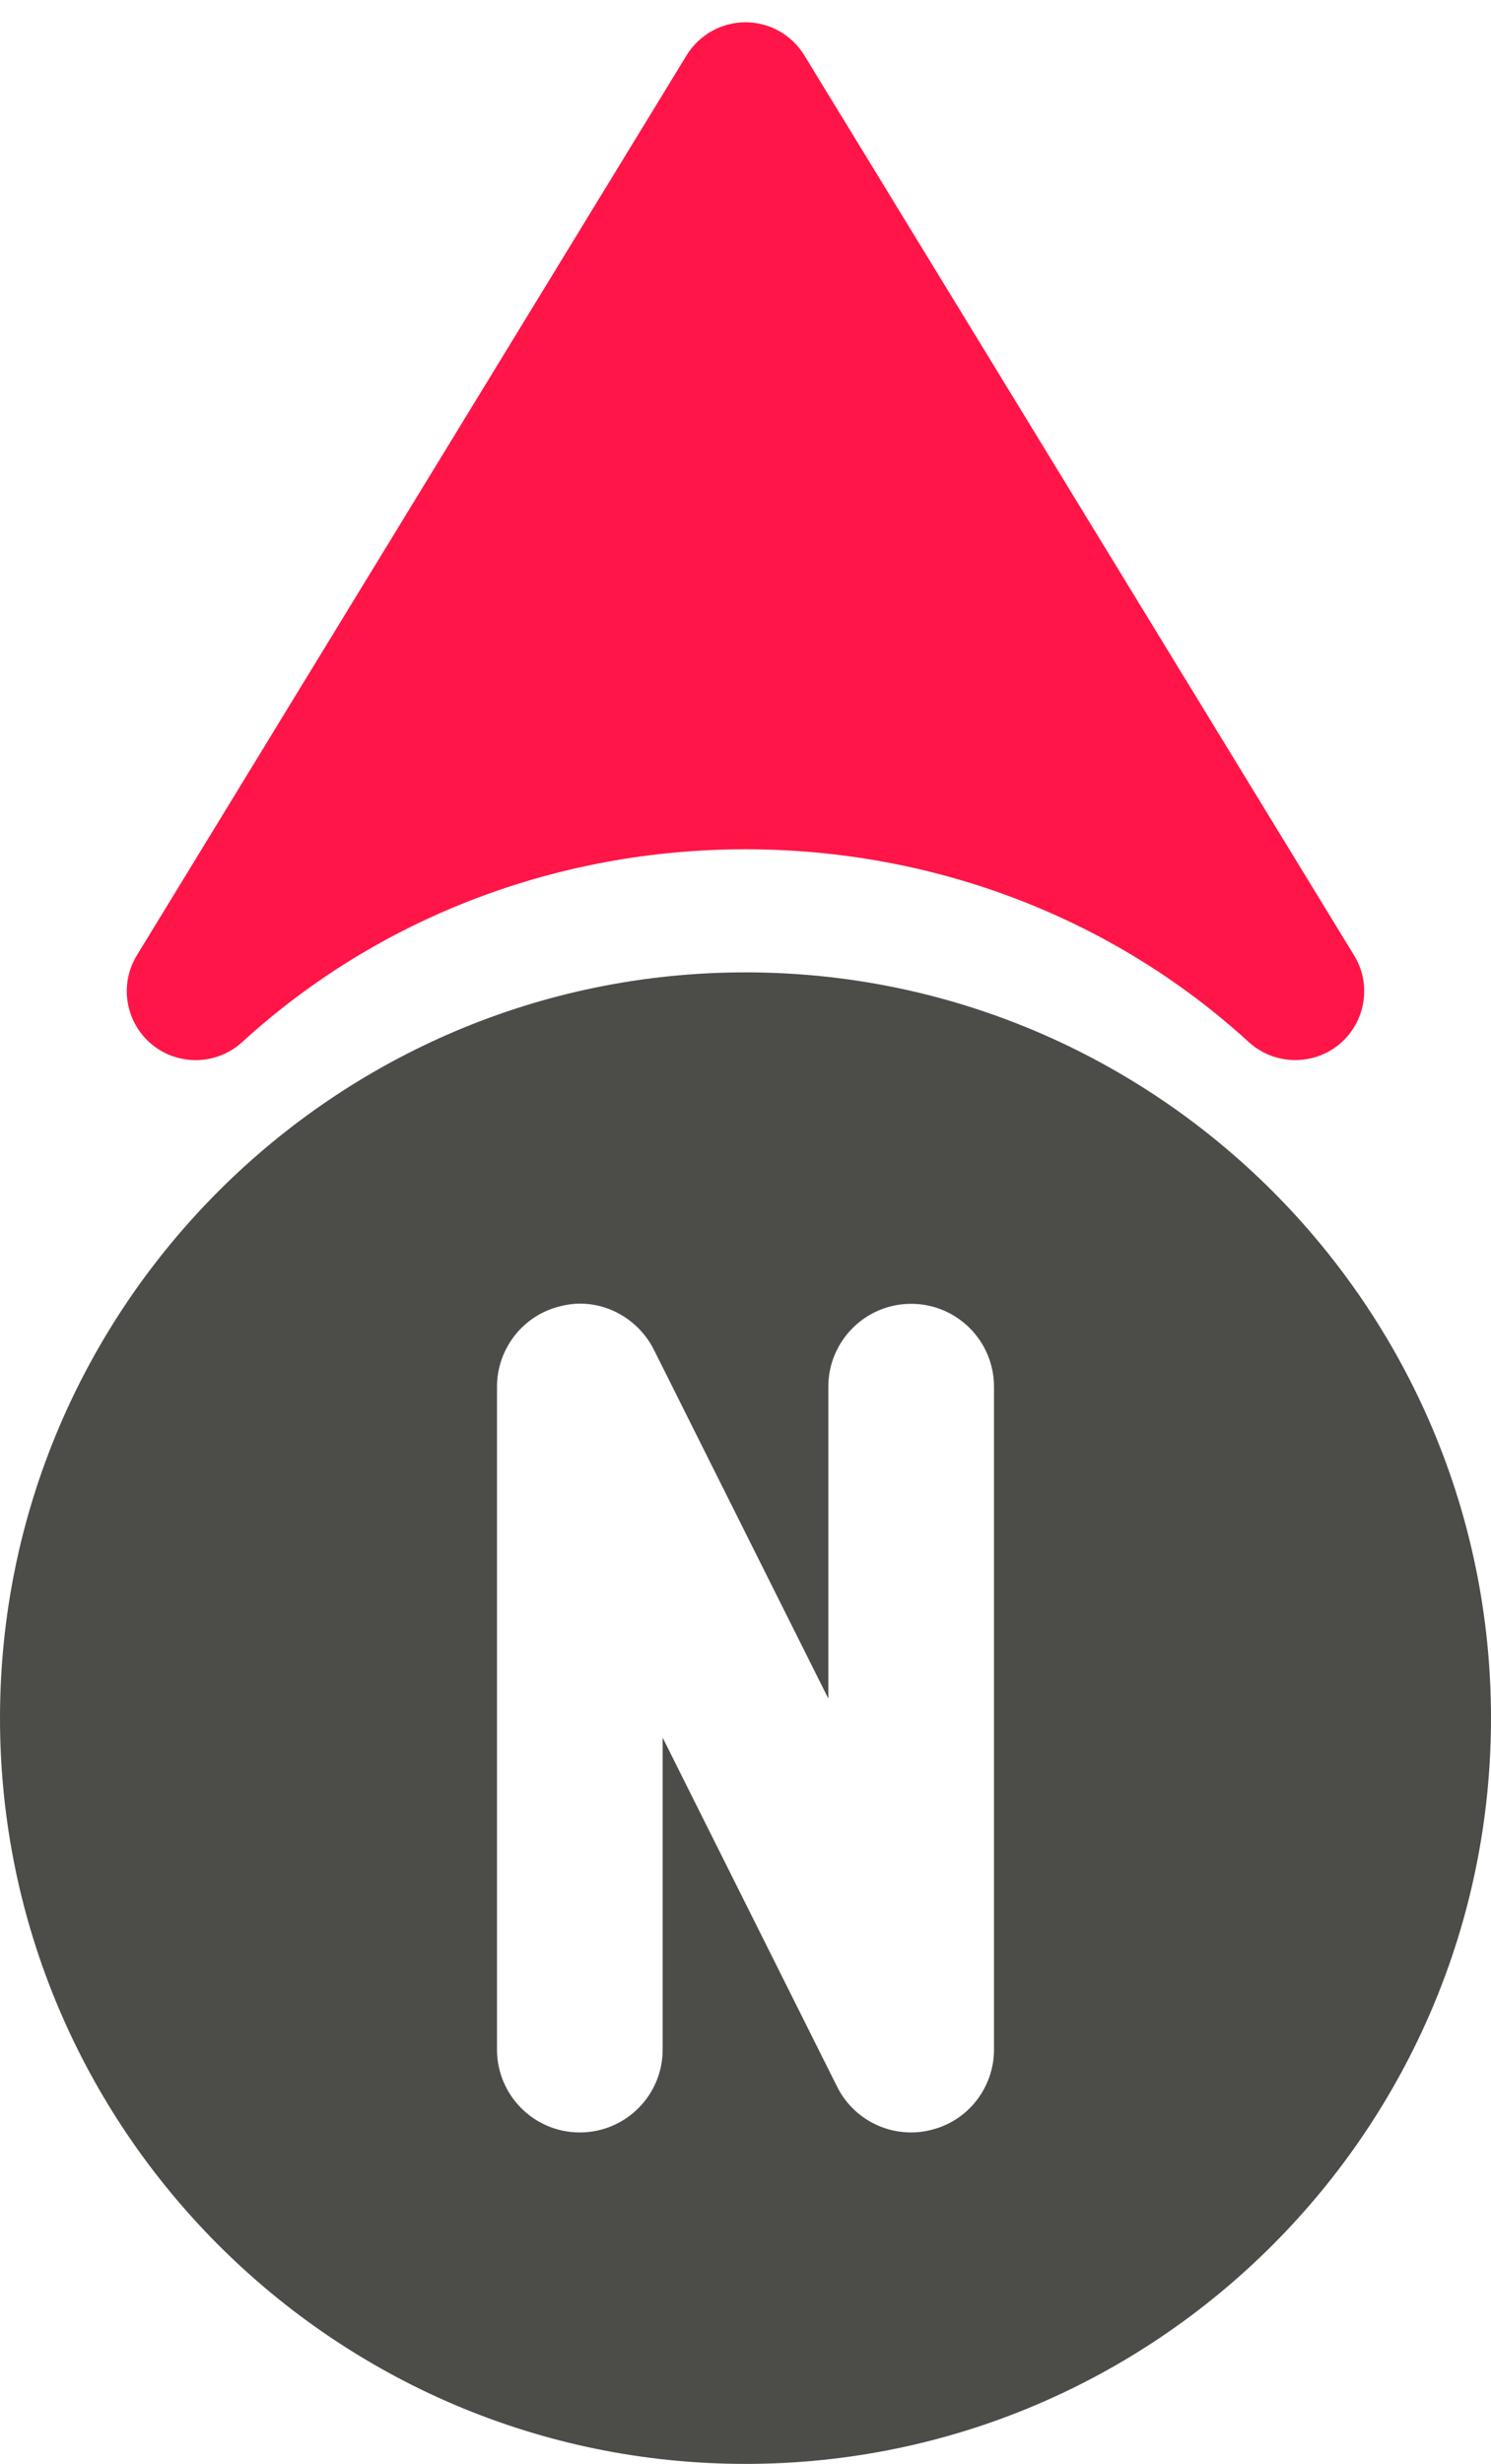 <?xml version="1.0" encoding="utf-8"?>
<!-- Generator: Adobe Illustrator 16.0.0, SVG Export Plug-In . SVG Version: 6.00 Build 0)  -->
<!DOCTYPE svg PUBLIC "-//W3C//DTD SVG 1.1//EN" "http://www.w3.org/Graphics/SVG/1.1/DTD/svg11.dtd">
<svg version="1.1" id="Capa_1" xmlns="http://www.w3.org/2000/svg" xmlns:xlink="http://www.w3.org/1999/xlink" x="0px" y="0px"
	 width="334.844px" height="553.141px" viewBox="130.218 165.445 334.844 553.141"
	 enable-background="new 130.218 165.445 334.844 553.141" xml:space="preserve">
<g>
	<g>
		<path fill="#FF1547" d="M434.321,379.938L310.853,177.871c-2.816-4.611-7.828-7.426-13.213-7.426
			c-5.384,0-10.397,2.815-13.213,7.396L160.959,379.907c-4.023,6.56-2.568,15.101,3.373,20.021
			c5.911,4.858,14.575,4.672,20.269-0.526c30.542-27.912,70.708-43.292,113.04-43.292s82.498,15.38,113.04,43.292
			c5.663,5.168,14.297,5.384,20.269,0.526C436.889,395.008,438.345,386.467,434.321,379.938z"/>
	</g>
</g>
<g>
	<g>
		<path fill="#4C4C49" d="M297.64,383.74c-92.306,0-167.422,75.117-167.422,167.423s75.117,167.423,167.422,167.423
			c92.305,0,167.422-75.117,167.422-167.423S389.945,383.74,297.64,383.74z M353.447,625.573c0,8.595-5.914,16.146-14.322,18.081
			c-1.451,0.373-2.865,0.521-4.279,0.521c-6.957,0-13.432-3.869-16.631-10.269l-39.177-78.354v70.02
			c0,10.269-8.334,18.603-18.603,18.603s-18.603-8.334-18.603-18.603v-148.82c0-8.594,5.953-16.146,14.324-18.081
			c8.296-2.158,17.04,2.083,20.909,9.784l39.176,78.316v-70.02c0-10.269,8.334-18.603,18.604-18.603
			c10.268,0,18.602,8.334,18.602,18.603V625.573z"/>
	</g>
</g>
</svg>
